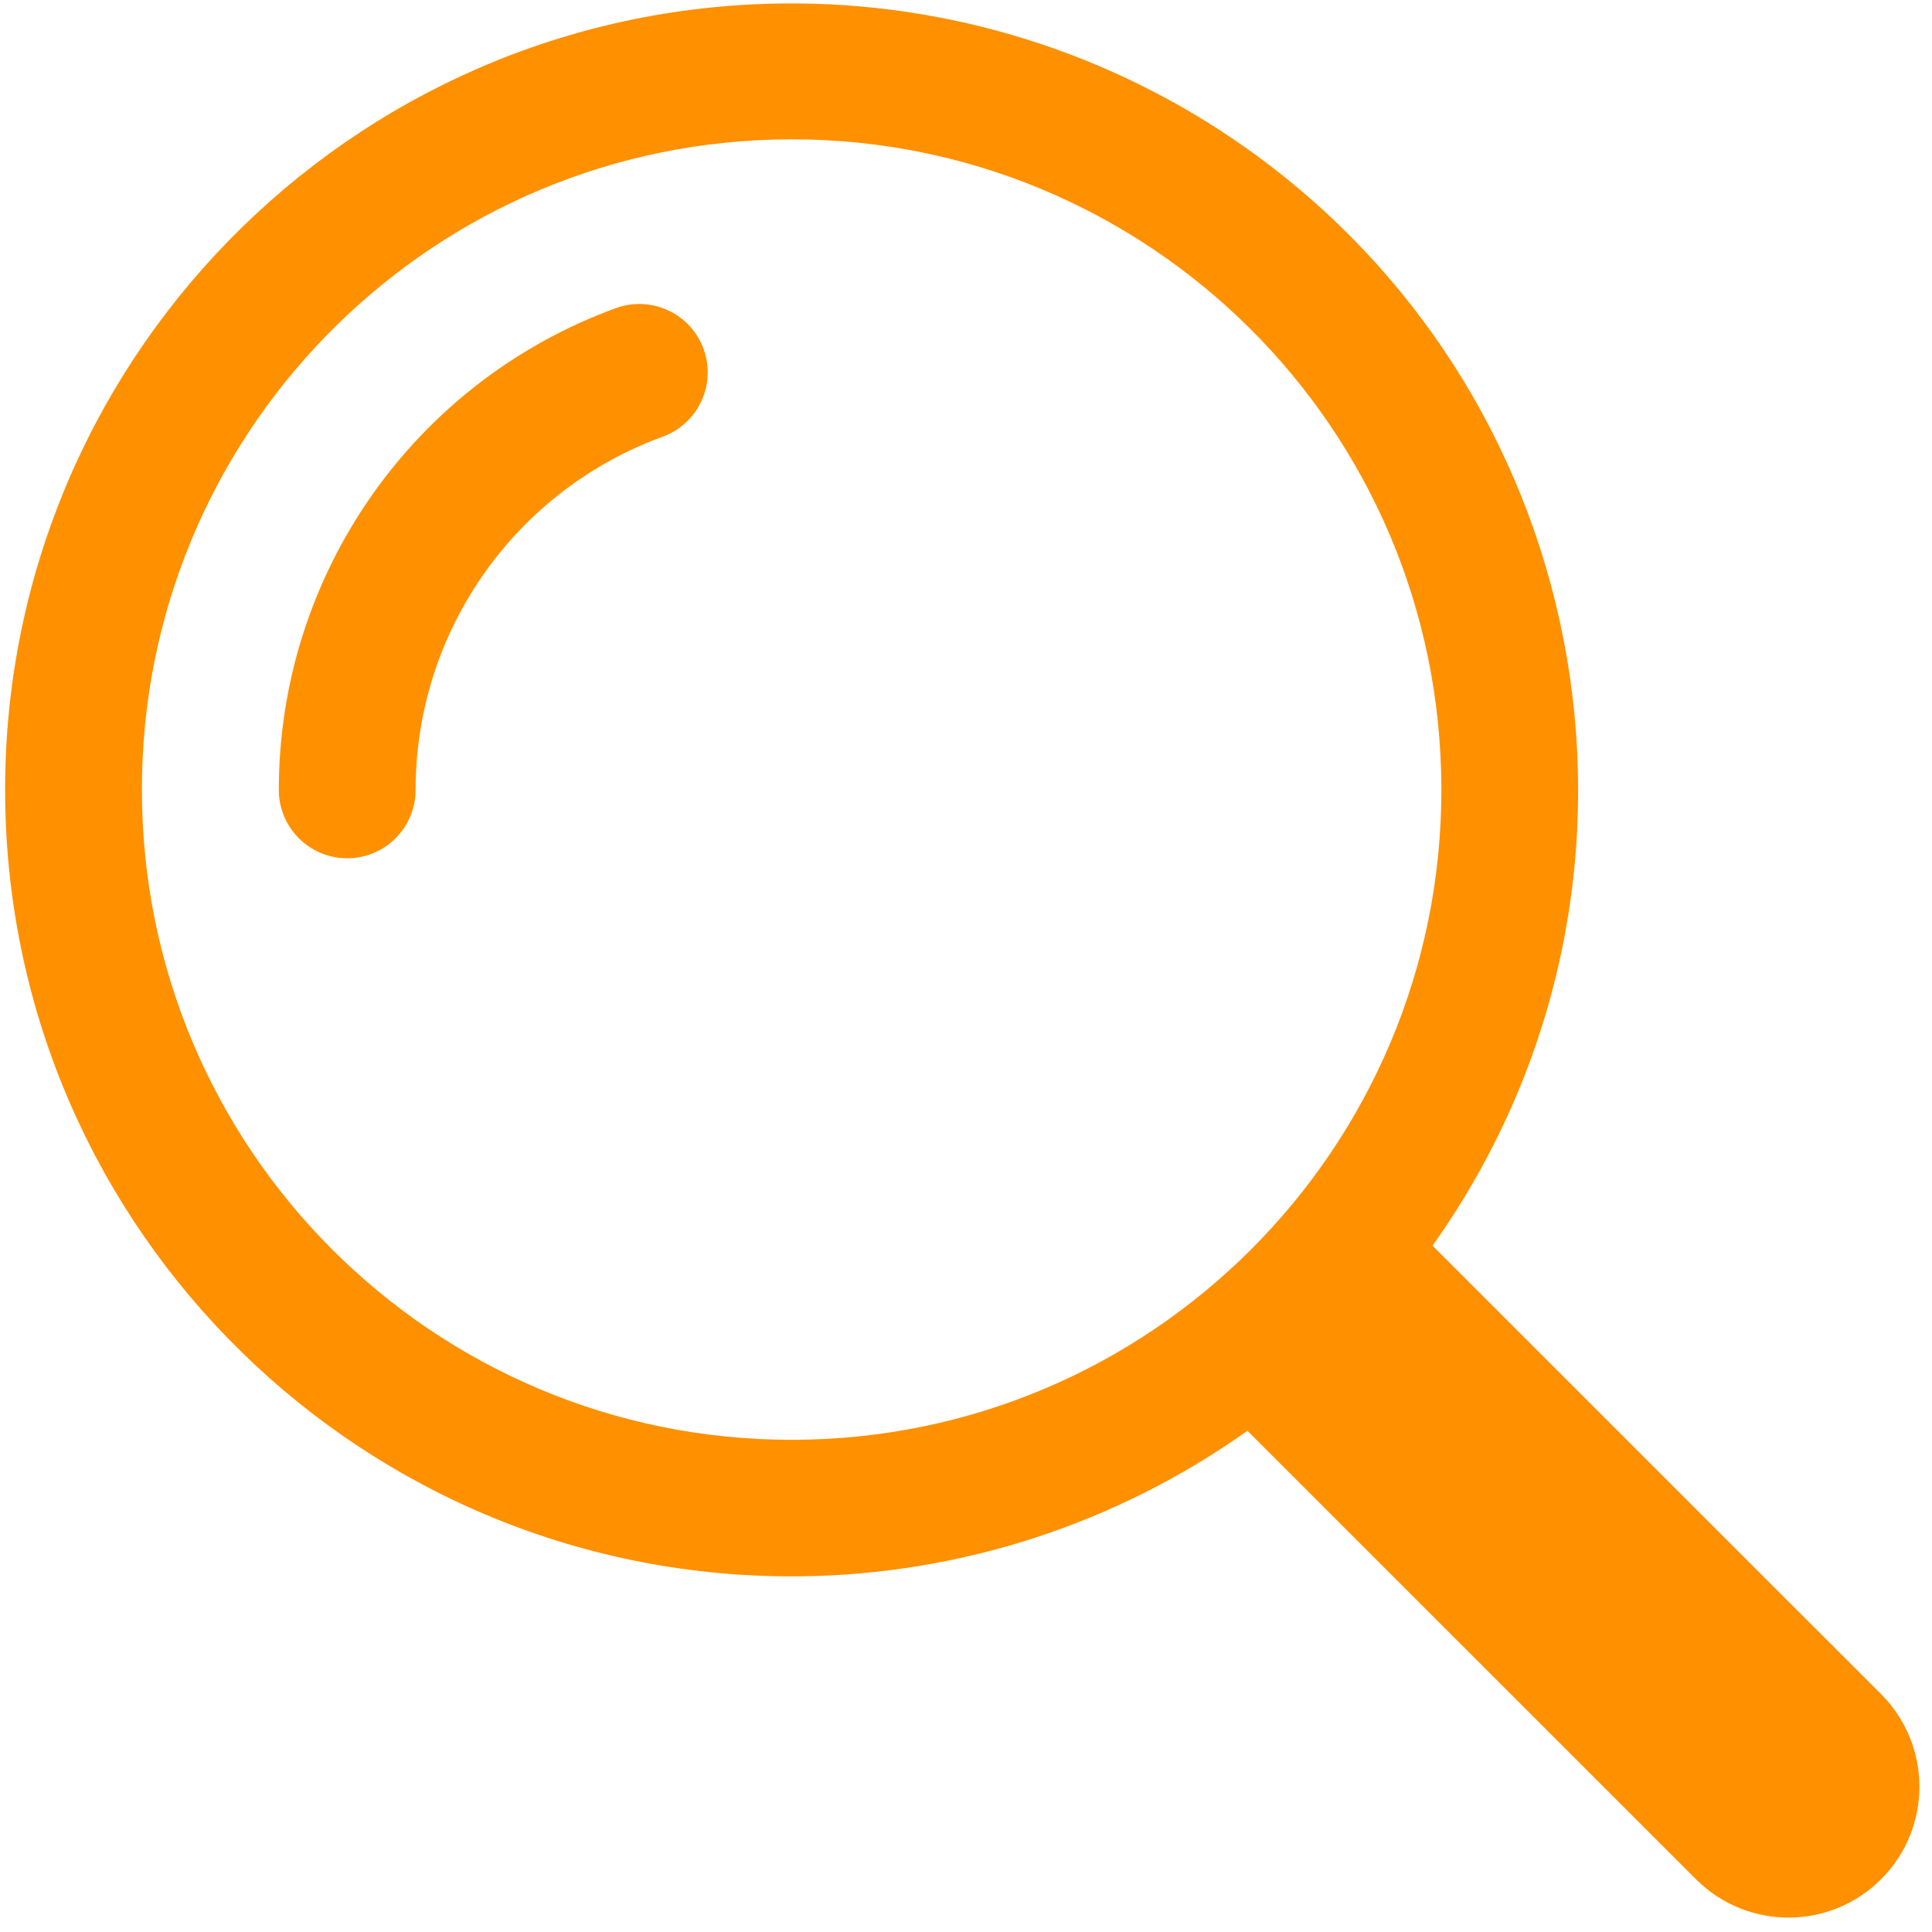 <svg xmlns="http://www.w3.org/2000/svg" xmlns:xlink="http://www.w3.org/1999/xlink" width="1920" zoomAndPan="magnify" viewBox="0 0 1440 1440" height="1920" preserveAspectRatio="xMidYMid meet" version="1.0"><path fill="#ff9000" d="M 583.559 2.586 C 259.852 6.129 0.293 271.484 3.859 595.203 C 7.391 918.871 272.723 1178.441 596.453 1174.887 C 716 1173.586 832.281 1135.727 929.754 1066.414 L 1264.551 1401.145 C 1302.883 1438.98 1364.688 1438.586 1402.523 1400.203 C 1439.973 1362.238 1439.973 1301.172 1402.523 1263.16 L 1067.727 928.43 C 1255.359 664.645 1193.57 298.652 929.754 111.008 C 828.688 39.199 707.512 1.223 583.559 2.586 Z M 576.508 104.035 C 843.84 96.57 1066.633 307.191 1074.102 574.574 C 1074.215 579.273 1074.316 583.977 1074.316 588.668 C 1074.418 856.098 857.68 1073.004 590.273 1073.156 C 322.828 1073.258 105.91 856.57 105.781 589.113 C 105.781 588.973 105.781 588.844 105.781 588.691 C 105.488 326.305 314.199 111.375 576.508 104.035 Z M 576.508 104.035 " fill-opacity="1" fill-rule="nonzero"/><path fill="#ff9000" d="M 459.309 229.559 C 485.816 220.078 514.984 233.84 524.492 260.348 C 533.922 286.66 520.414 315.68 494.176 325.391 C 383.461 365.684 309.766 470.918 309.766 588.719 C 309.766 616.895 286.941 639.715 258.793 639.715 C 230.641 639.715 207.82 616.895 207.82 588.719 C 207.832 428.051 308.312 284.508 459.309 229.559 Z M 459.309 229.559 " fill-opacity="1" fill-rule="nonzero"/></svg>